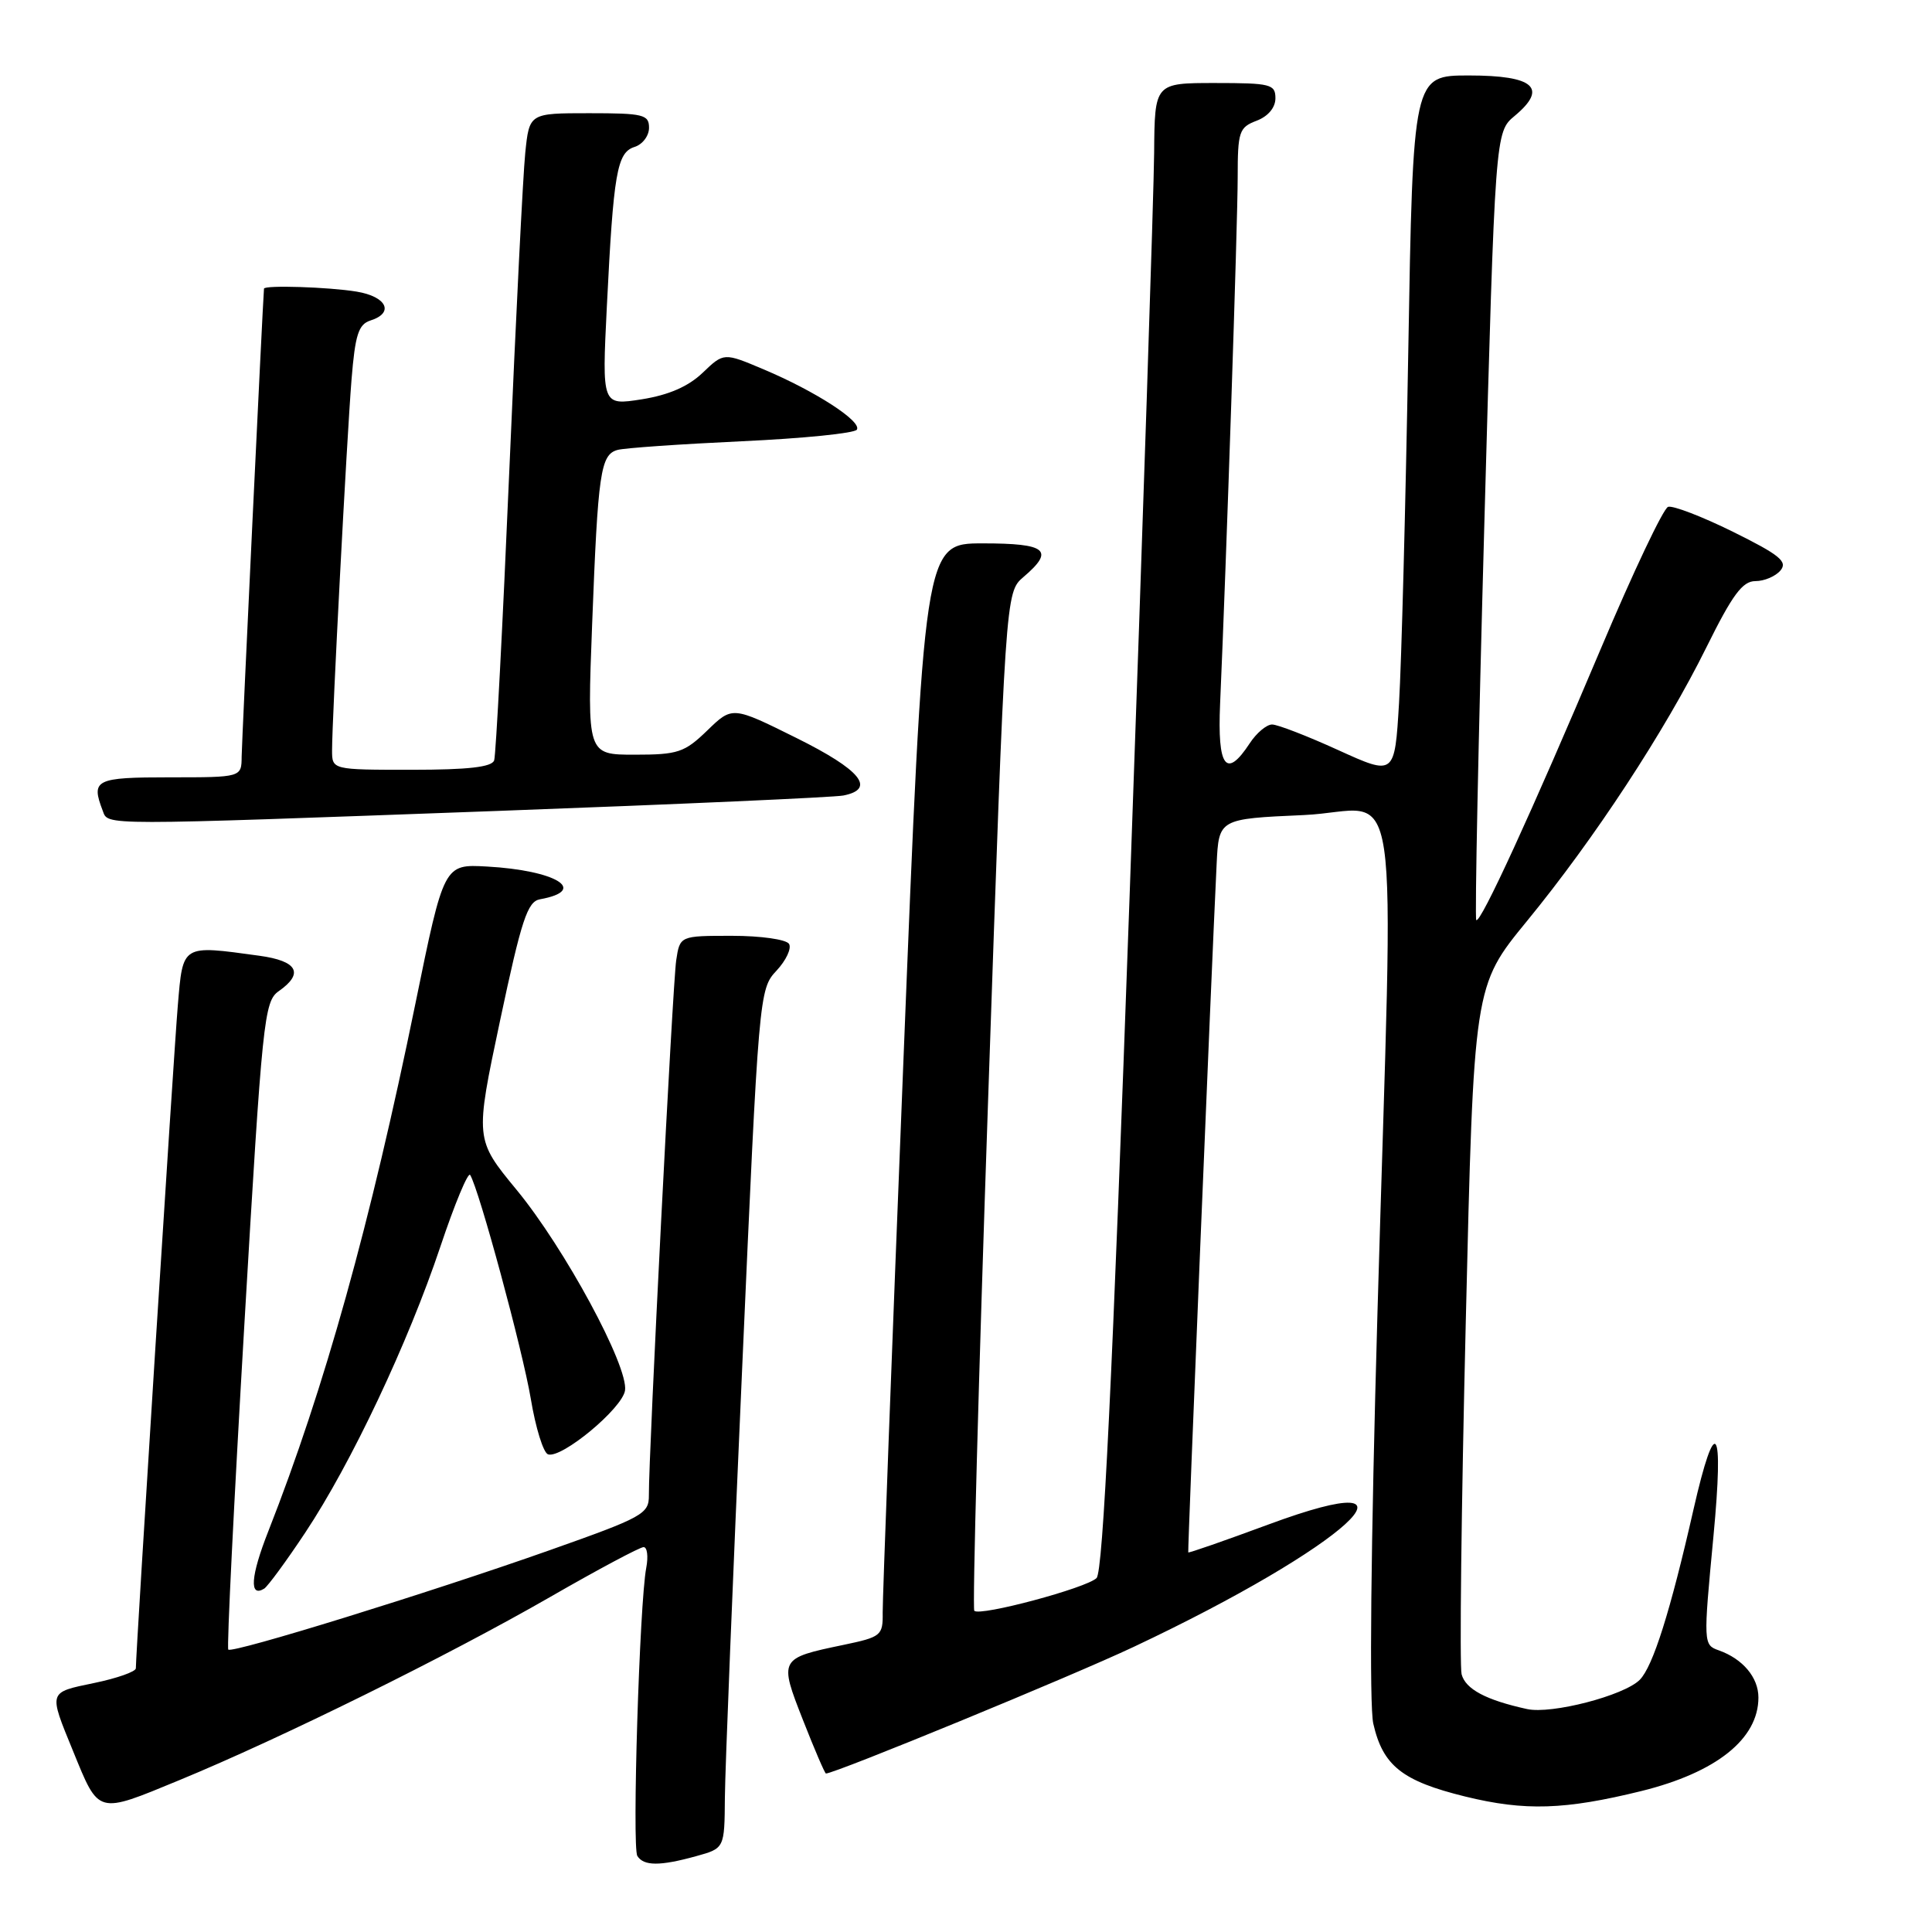 <?xml version="1.0" encoding="UTF-8" standalone="no"?>
<!DOCTYPE svg PUBLIC "-//W3C//DTD SVG 1.1//EN" "http://www.w3.org/Graphics/SVG/1.1/DTD/svg11.dtd" >
<svg xmlns="http://www.w3.org/2000/svg" xmlns:xlink="http://www.w3.org/1999/xlink" version="1.1" viewBox="0 0 256 256">
 <g >
 <path fill="currentColor"
d=" M 92.25 245.95 C 96.00 244.91 96.00 244.91 96.05 238.20 C 96.08 234.52 97.11 208.91 98.34 181.30 C 100.54 131.60 100.59 131.07 102.89 128.62 C 104.16 127.26 104.91 125.66 104.55 125.07 C 104.18 124.48 100.82 124.00 96.99 124.00 C 90.09 124.00 90.09 124.00 89.60 127.25 C 89.13 130.39 85.94 192.79 85.98 198.13 C 86.00 200.61 85.22 201.03 72.75 205.44 C 56.90 211.04 30.79 219.12 30.25 218.58 C 30.04 218.38 31.00 198.98 32.38 175.49 C 34.76 135.00 34.99 132.69 36.94 131.33 C 40.32 128.96 39.42 127.33 34.36 126.64 C 24.02 125.22 24.25 125.08 23.56 133.25 C 23.02 139.58 18.00 218.94 18.00 221.06 C 18.00 221.50 15.51 222.38 12.46 223.01 C 6.36 224.28 6.42 224.06 9.67 232.00 C 13.15 240.51 12.78 240.41 23.74 235.89 C 37.25 230.32 59.30 219.43 72.95 211.58 C 79.24 207.96 84.79 205.00 85.28 205.00 C 85.76 205.00 85.92 206.24 85.63 207.75 C 84.74 212.40 83.74 244.76 84.45 245.92 C 85.29 247.27 87.45 247.28 92.25 245.95 Z  M 217.50 237.32 C 227.43 234.86 233.00 230.41 233.00 224.93 C 233.00 222.27 230.93 219.81 227.75 218.68 C 225.70 217.96 225.69 217.79 227.04 203.57 C 228.45 188.71 227.32 187.18 224.40 200.00 C 221.33 213.52 219.02 220.84 217.27 222.59 C 215.18 224.68 205.58 227.17 202.35 226.46 C 196.90 225.27 194.19 223.82 193.67 221.85 C 193.39 220.76 193.63 199.79 194.22 175.26 C 195.28 130.65 195.28 130.65 202.31 122.07 C 211.27 111.14 220.60 96.91 226.12 85.75 C 229.56 78.80 230.89 77.00 232.60 77.00 C 233.79 77.00 235.28 76.36 235.93 75.58 C 236.90 74.41 235.80 73.52 229.64 70.47 C 225.53 68.44 221.65 66.95 221.03 67.16 C 220.40 67.37 216.38 75.85 212.09 86.02 C 203.00 107.54 196.14 122.49 195.61 121.91 C 195.41 121.68 195.89 98.10 196.68 69.50 C 198.12 17.50 198.12 17.50 200.71 15.35 C 205.14 11.65 203.27 10.00 194.65 10.00 C 187.23 10.00 187.23 10.00 186.60 46.75 C 186.25 66.96 185.70 87.84 185.38 93.15 C 184.80 102.79 184.80 102.79 177.34 99.40 C 173.24 97.53 169.29 96.00 168.56 96.00 C 167.83 96.00 166.49 97.12 165.59 98.50 C 162.47 103.26 161.30 101.69 161.67 93.25 C 162.49 74.65 164.00 29.46 164.00 23.49 C 164.00 17.43 164.19 16.88 166.50 16.00 C 168.03 15.42 169.00 14.26 169.00 13.02 C 169.00 11.16 168.37 11.00 161.00 11.00 C 153.00 11.00 153.00 11.00 152.93 20.25 C 152.89 25.34 151.43 69.64 149.68 118.70 C 147.39 182.91 146.16 208.24 145.30 209.10 C 143.98 210.42 129.86 214.20 129.10 213.44 C 128.84 213.18 129.66 182.71 130.93 145.73 C 133.23 78.50 133.23 78.50 135.61 76.46 C 139.79 72.90 138.70 72.00 130.22 72.00 C 122.44 72.00 122.44 72.00 119.68 141.25 C 118.16 179.34 116.94 211.93 116.96 213.68 C 117.00 216.72 116.77 216.91 111.75 217.96 C 103.24 219.73 103.21 219.80 106.40 227.92 C 107.93 231.82 109.30 235.00 109.44 235.00 C 110.64 235.00 142.10 222.06 150.24 218.21 C 178.34 204.96 190.85 193.57 168.03 202.02 C 162.27 204.15 157.51 205.81 157.45 205.70 C 157.35 205.52 160.51 128.81 161.21 114.50 C 161.50 108.50 161.50 108.50 172.75 108.00 C 185.96 107.41 184.68 98.74 182.52 174.00 C 181.64 204.78 181.42 226.02 181.97 228.40 C 183.24 233.97 185.80 236.00 194.15 238.05 C 202.06 239.99 207.35 239.82 217.50 237.32 Z  M 40.46 203.06 C 46.52 193.94 54.08 177.94 58.35 165.19 C 60.25 159.51 62.03 155.24 62.30 155.69 C 63.49 157.62 69.25 178.92 70.33 185.33 C 70.97 189.19 72.00 192.51 72.62 192.71 C 74.42 193.30 82.47 186.62 82.82 184.24 C 83.28 181.04 74.82 165.39 68.46 157.67 C 62.93 150.96 62.93 150.96 66.26 135.24 C 69.10 121.85 69.89 119.46 71.55 119.16 C 78.02 117.99 73.71 115.33 64.52 114.82 C 58.82 114.50 58.82 114.50 55.04 133.00 C 49.09 162.09 42.99 183.98 35.56 202.88 C 33.20 208.86 33.00 211.74 35.01 210.50 C 35.48 210.20 37.94 206.86 40.46 203.06 Z  M 66.00 107.45 C 89.92 106.57 110.51 105.65 111.75 105.41 C 116.12 104.54 114.05 102.01 105.52 97.78 C 97.04 93.57 97.04 93.57 93.72 96.79 C 90.70 99.71 89.84 100.00 84.10 100.00 C 77.80 100.00 77.80 100.00 78.46 82.75 C 79.23 62.59 79.57 60.25 81.82 59.62 C 82.74 59.36 90.14 58.85 98.26 58.47 C 106.37 58.10 113.25 57.41 113.54 56.93 C 114.22 55.83 108.01 51.82 101.20 48.95 C 95.91 46.71 95.91 46.71 93.11 49.39 C 91.21 51.21 88.62 52.34 85.04 52.91 C 79.76 53.74 79.76 53.74 80.41 40.62 C 81.29 22.88 81.75 20.21 84.08 19.47 C 85.14 19.14 86.00 18.00 86.00 16.93 C 86.00 15.18 85.24 15.00 78.07 15.00 C 70.14 15.00 70.14 15.00 69.60 20.25 C 69.30 23.14 68.35 42.15 67.48 62.50 C 66.61 82.85 65.71 100.06 65.48 100.75 C 65.18 101.64 62.07 102.00 54.53 102.00 C 44.00 102.00 44.00 102.00 44.00 99.41 C 44.00 95.23 45.95 58.13 46.58 50.29 C 47.06 44.36 47.50 42.98 49.08 42.47 C 52.28 41.46 51.25 39.30 47.25 38.64 C 43.56 38.03 35.02 37.76 34.98 38.25 C 34.81 40.21 32.04 98.27 32.02 100.25 C 32.00 103.00 32.00 103.00 22.50 103.00 C 12.63 103.00 12.03 103.30 13.61 107.42 C 14.37 109.41 12.72 109.40 66.00 107.45 Z "/>
</g>
</svg>